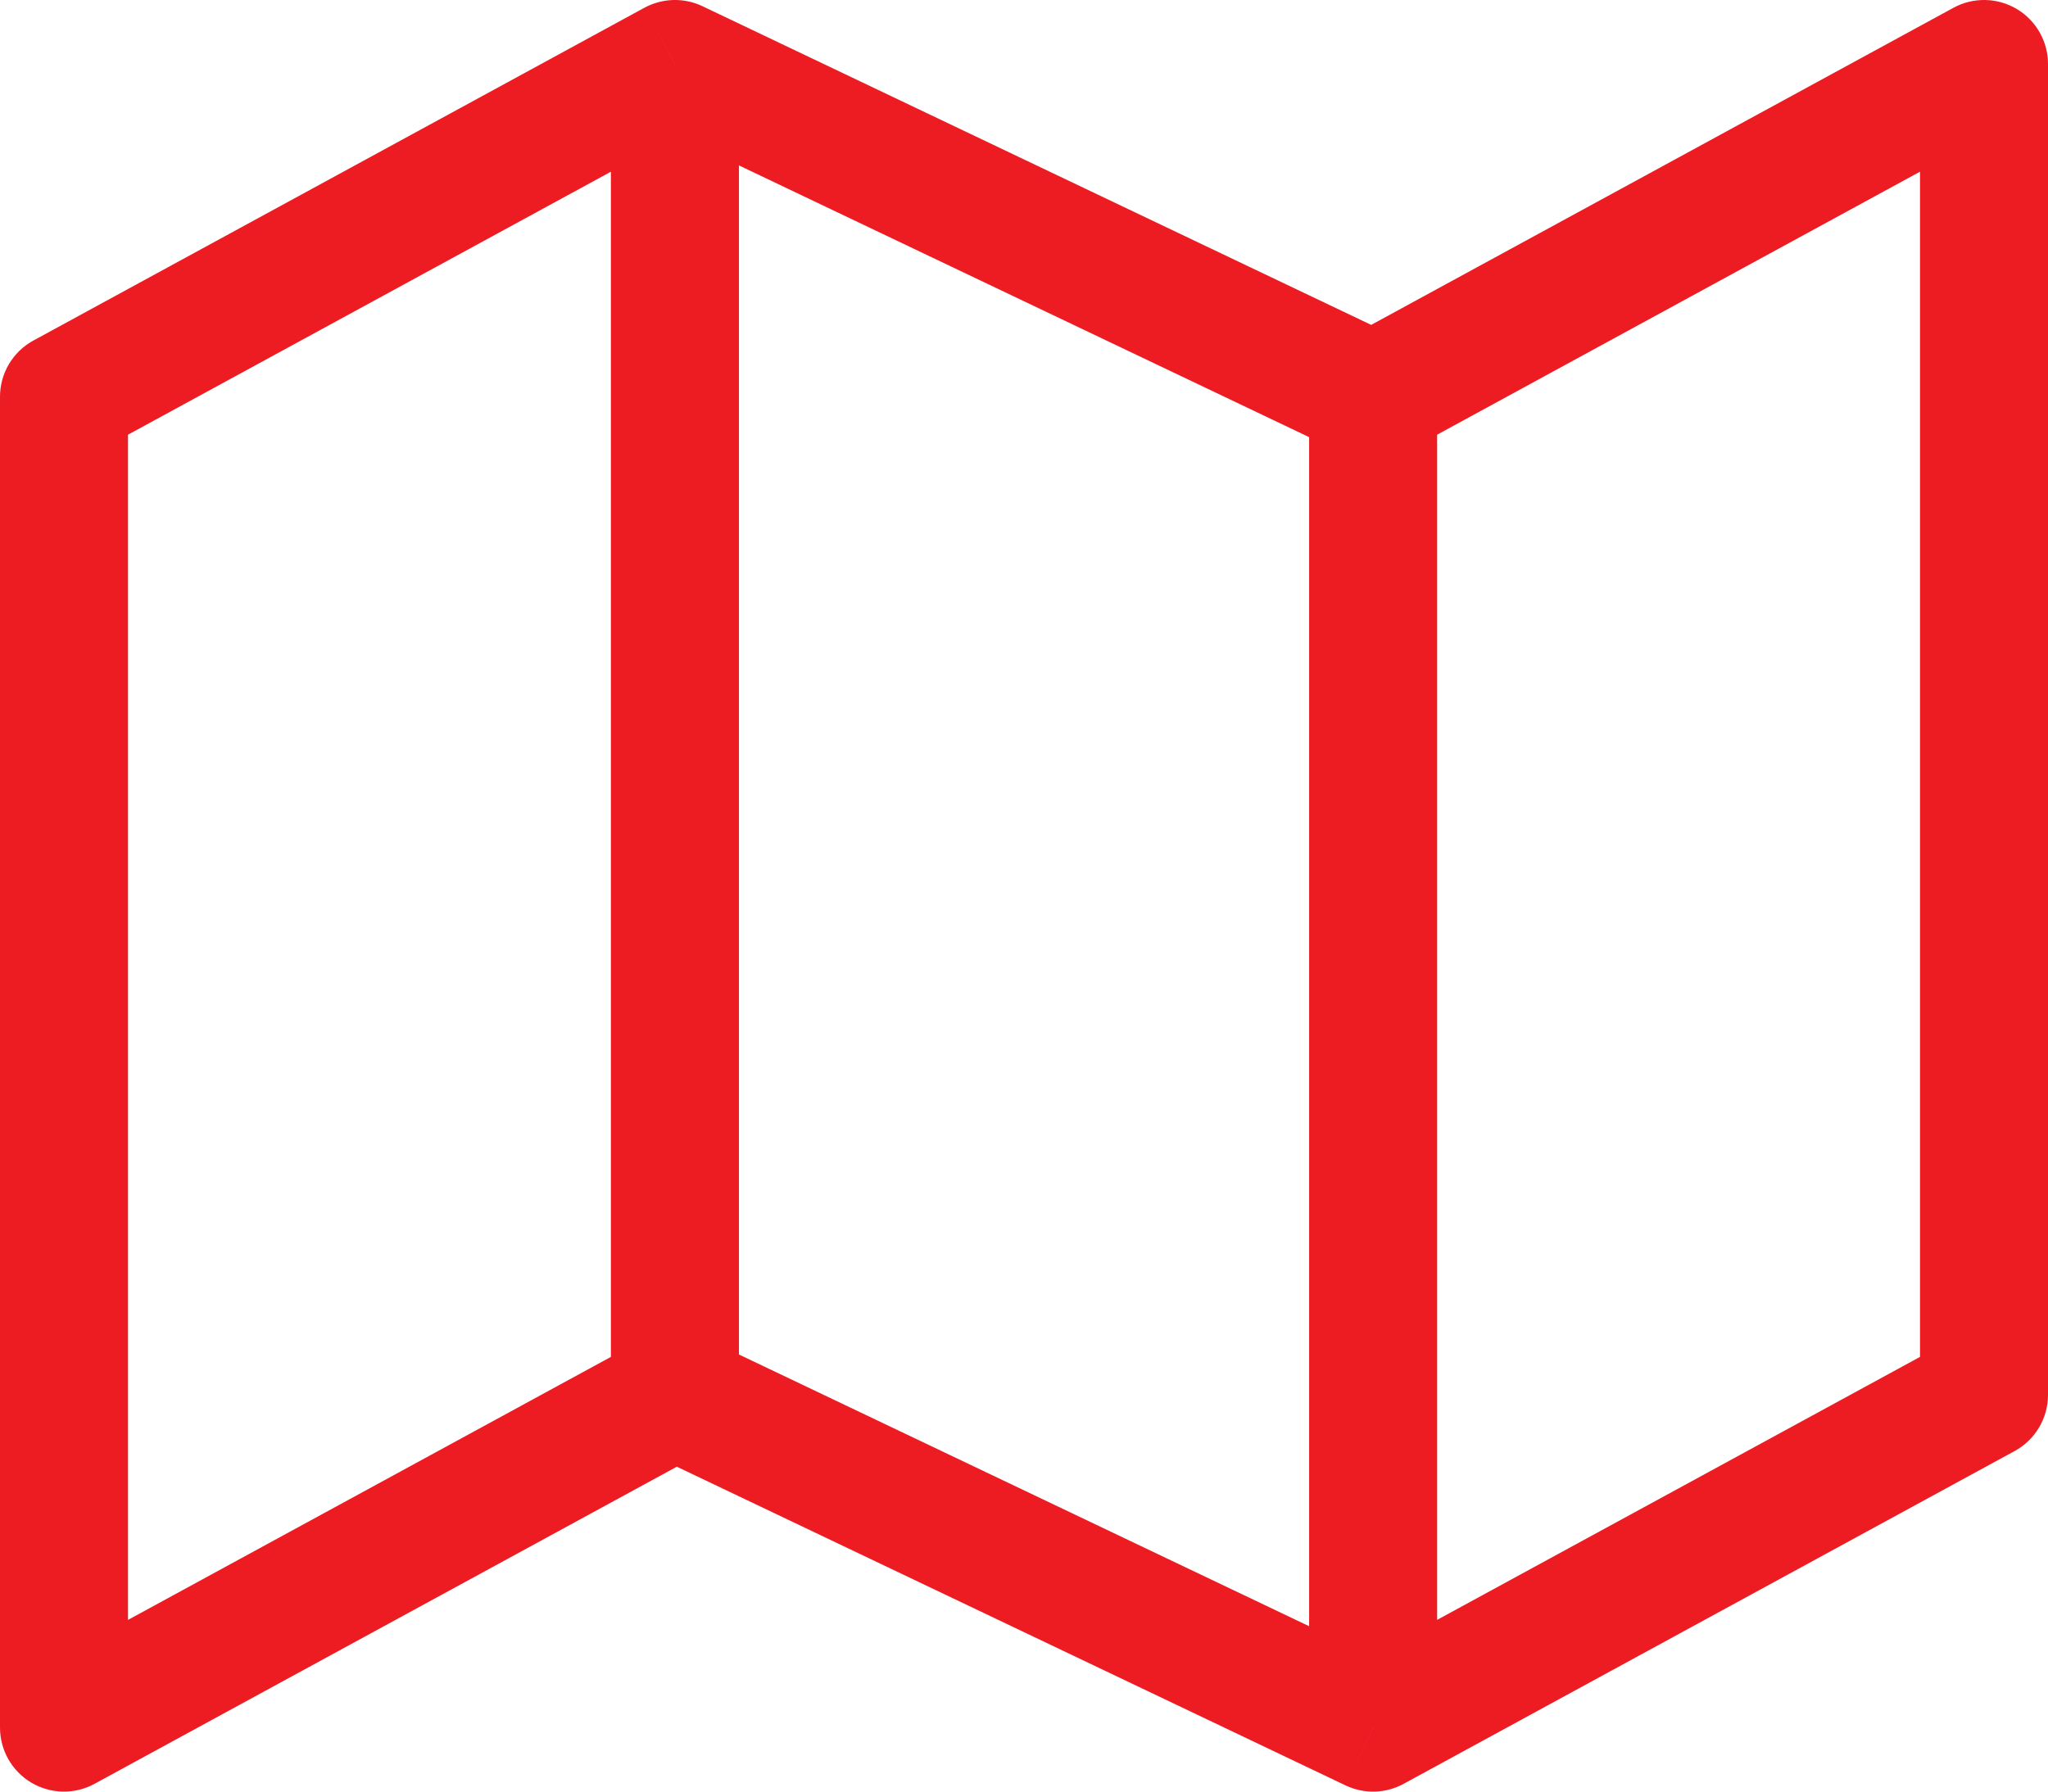 <svg width="32" height="28" viewBox="0 0 32 28" fill="none" xmlns="http://www.w3.org/2000/svg">
<path d="M1 6.2L0.522 5.322C0.2 5.497 3.05176e-05 5.834 3.05176e-05 6.2H1ZM1 27H3.05176e-05C3.05176e-05 27.353 0.186 27.68 0.489 27.86C0.793 28.04 1.169 28.047 1.478 27.878L1 27ZM21.455 27L21.024 27.903C21.314 28.041 21.651 28.032 21.933 27.878L21.455 27ZM31 21.8L31.478 22.678C31.8 22.503 32 22.166 32 21.8H31ZM31 1H32C32 0.647 31.814 0.32 31.511 0.14C31.207 -0.04 30.831 -0.047 30.522 0.122L31 1ZM10.546 1L10.976 0.097C10.686 -0.041 10.349 -0.031 10.067 0.122L10.546 1ZM3.05176e-05 6.2V27H2V6.2H3.05176e-05ZM1.478 27.878L11.024 22.678L10.067 20.922L0.522 26.122L1.478 27.878ZM10.115 22.703L21.024 27.903L21.885 26.097L10.976 20.897L10.115 22.703ZM21.933 27.878L31.478 22.678L30.522 20.922L20.976 26.122L21.933 27.878ZM32 21.8V1H30V21.8H32ZM30.522 0.122L20.976 5.322L21.933 7.078L31.478 1.878L30.522 0.122ZM21.885 5.297L10.976 0.097L10.115 1.903L21.024 7.103L21.885 5.297ZM10.067 0.122L0.522 5.322L1.478 7.078L11.024 1.878L10.067 0.122ZM9.545 1V21.8H11.546V1H9.545ZM20.455 6.2V27H22.455V6.2H20.455Z" fill="#ED1C23"/>
</svg>
